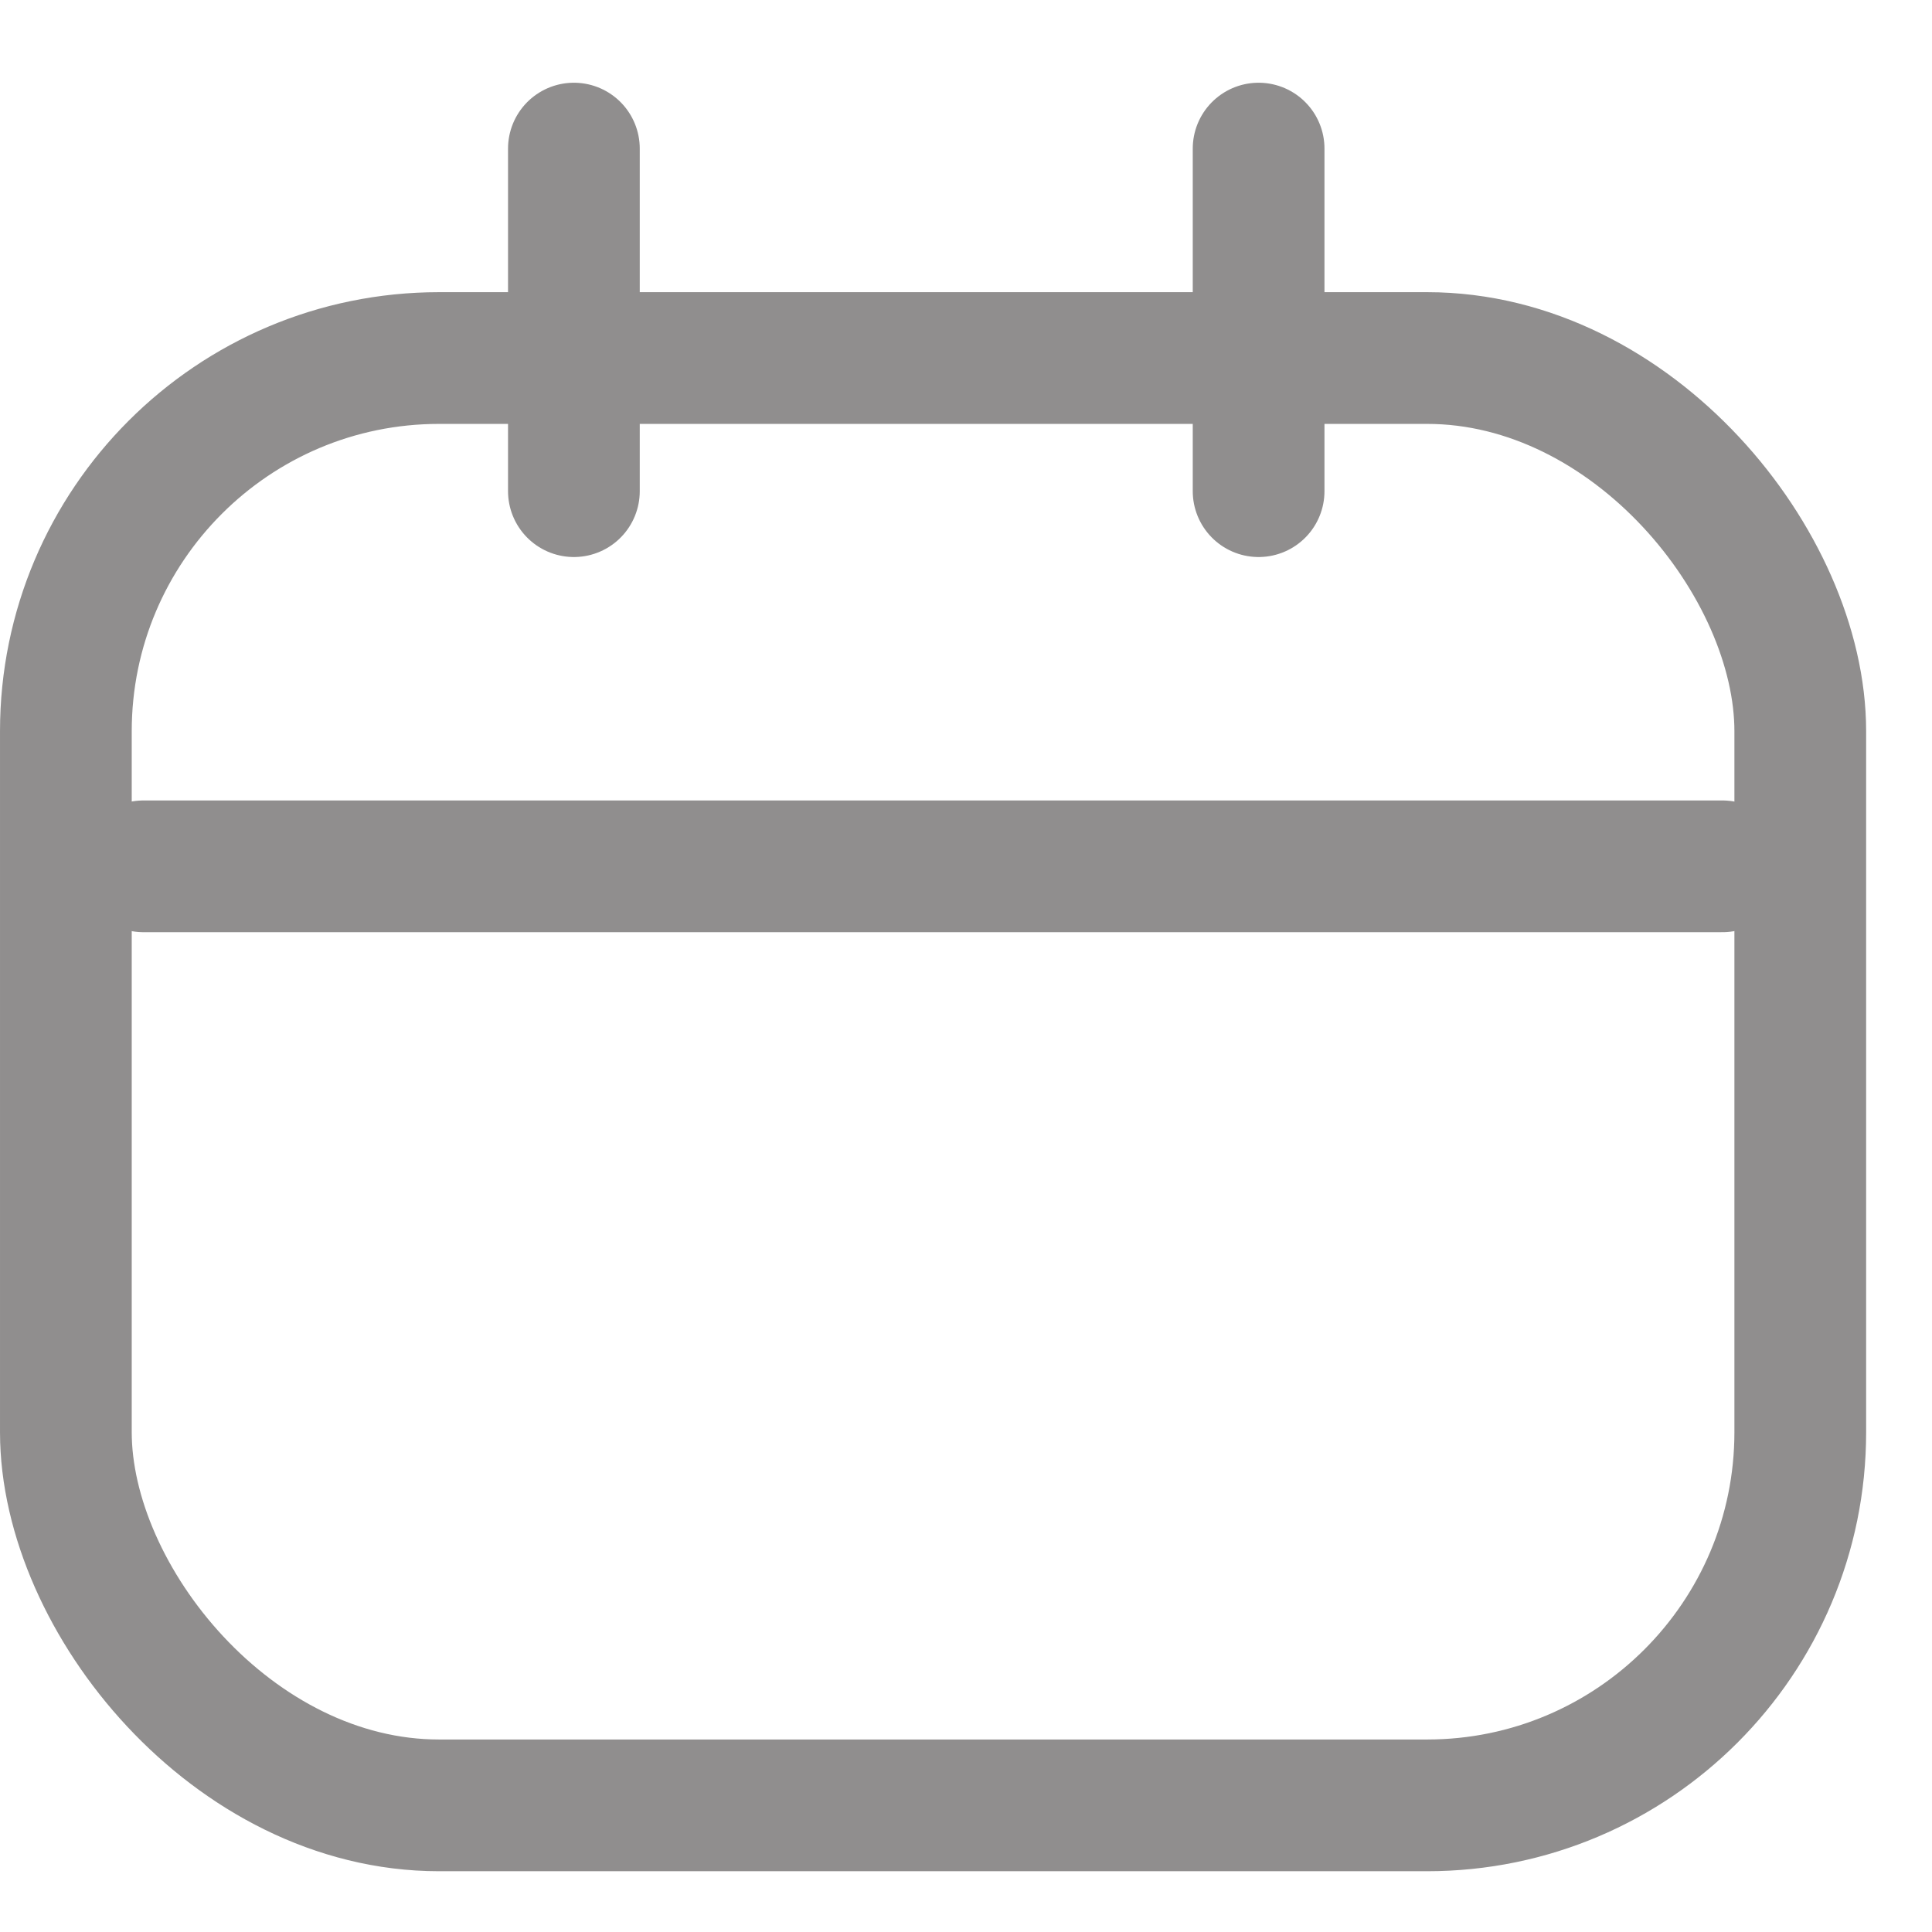 <svg width="22" height="22" viewBox="0 0 22 22" fill="none" xmlns="http://www.w3.org/2000/svg">
<g opacity="0.5">
<rect x="0.75" y="4.077" width="19.75" height="16.481" rx="4.25" stroke="#211E1E" stroke-width="1.5"/>
<path d="M14.332 1.692V5.593" stroke="#211E1E" stroke-width="1.5" stroke-linecap="round" stroke-linejoin="round"/>
<path d="M6.535 1.692V5.593" stroke="#211E1E" stroke-width="1.5" stroke-linecap="round" stroke-linejoin="round"/>
<path d="M1.633 9.865H19.614" stroke="#211E1E" stroke-width="1.5" stroke-linecap="round" stroke-linejoin="round"/>
</g>
</svg>
